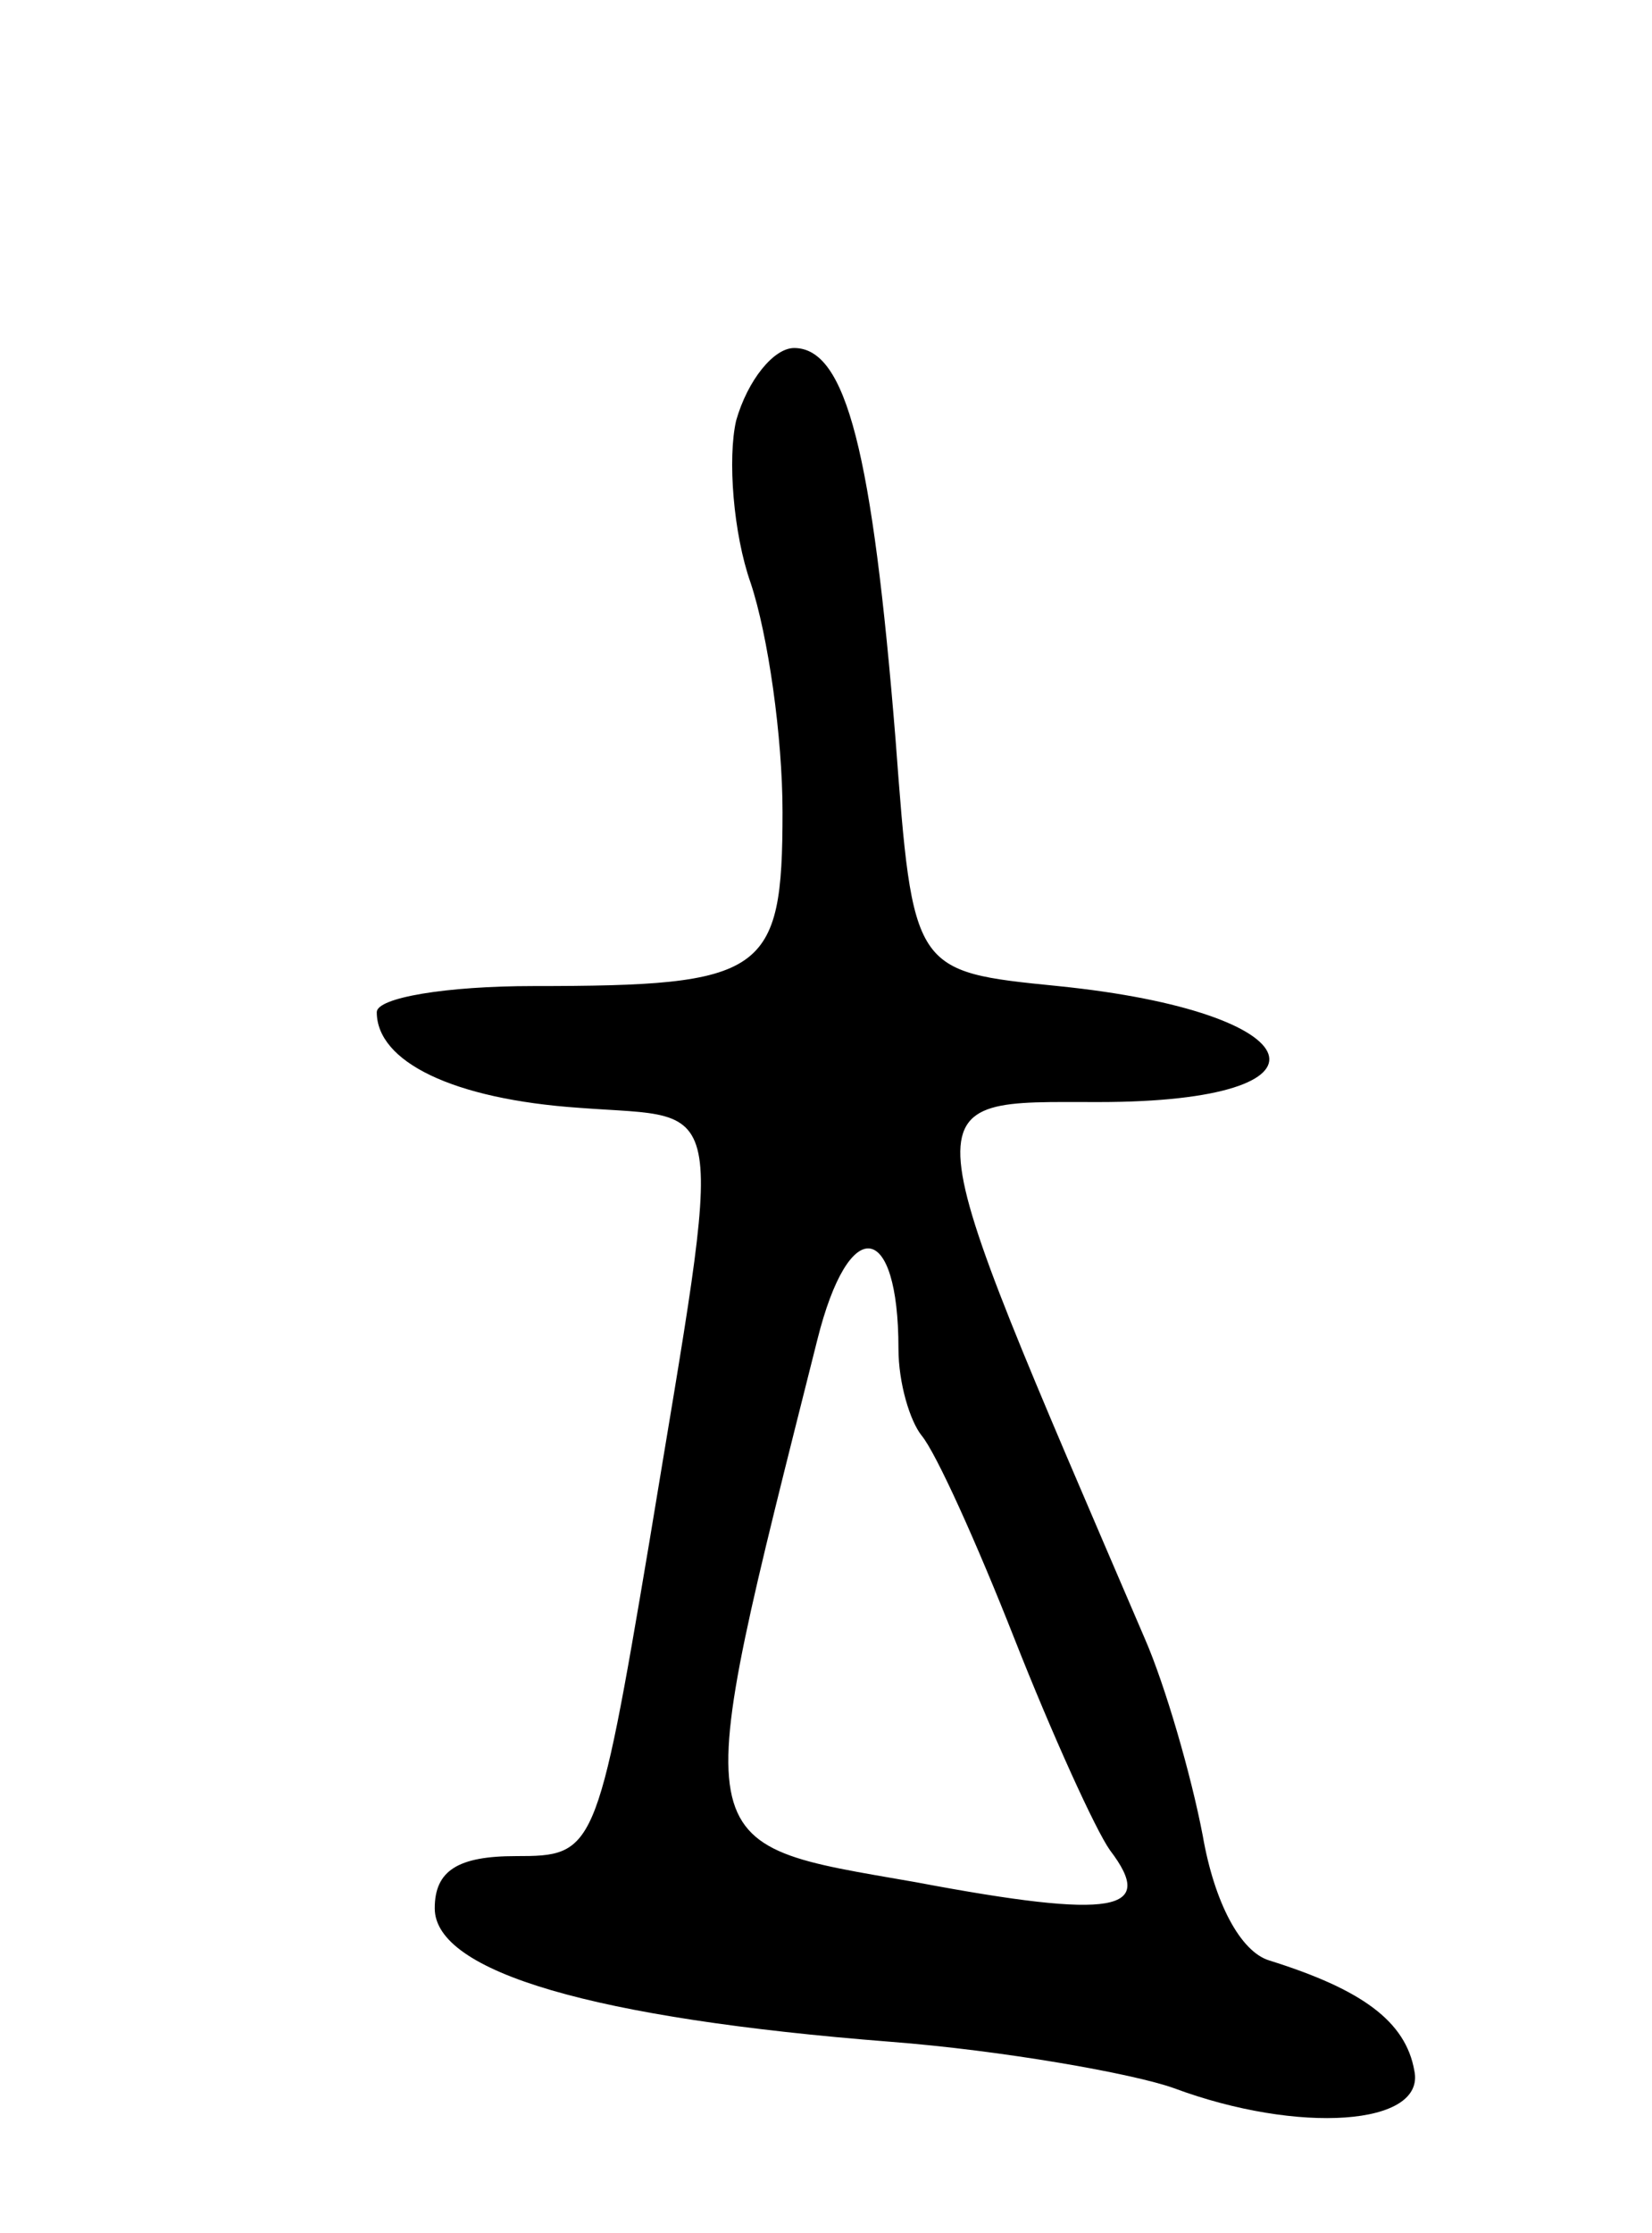 <svg version="1.0" xmlns="http://www.w3.org/2000/svg"
 width="57pt" height="77pt" viewBox="0 0 57 77"
 preserveAspectRatio="xMidYMid meet">
<g transform="translate(0,77) scale(0.1,-0.1)"
fill="#000000" stroke="none">
<path d="M254 625 c-3 -13 -1 -39 5 -56 6 -18 11 -53 11 -79 0 -56 -6 -60 -86
-60 -30 0 -54 -4 -54 -9 0 -17 26 -30 70 -33 52 -4 50 8 24 -150 -18 -107 -19
-108 -46 -108 -20 0 -28 -5 -28 -18 0 -22 55 -38 157 -46 39 -3 84 -11 98 -16
43 -16 87 -13 83 6 -3 17 -18 28 -50 38 -10 3 -19 20 -23 43 -4 21 -13 52 -20
68 -82 191 -82 185 -16 185 86 0 75 31 -14 40 -50 5 -50 5 -56 85 -8 99 -17
135 -35 135 -7 0 -16 -11 -20 -25z m56 -320 c0 -12 4 -25 8 -30 5 -6 19 -37
32 -70 13 -33 28 -66 33 -73 16 -21 2 -24 -67 -11 -80 14 -79 8 -34 187 11 44
28 41 28 -3z"/>
</g>
</svg>
